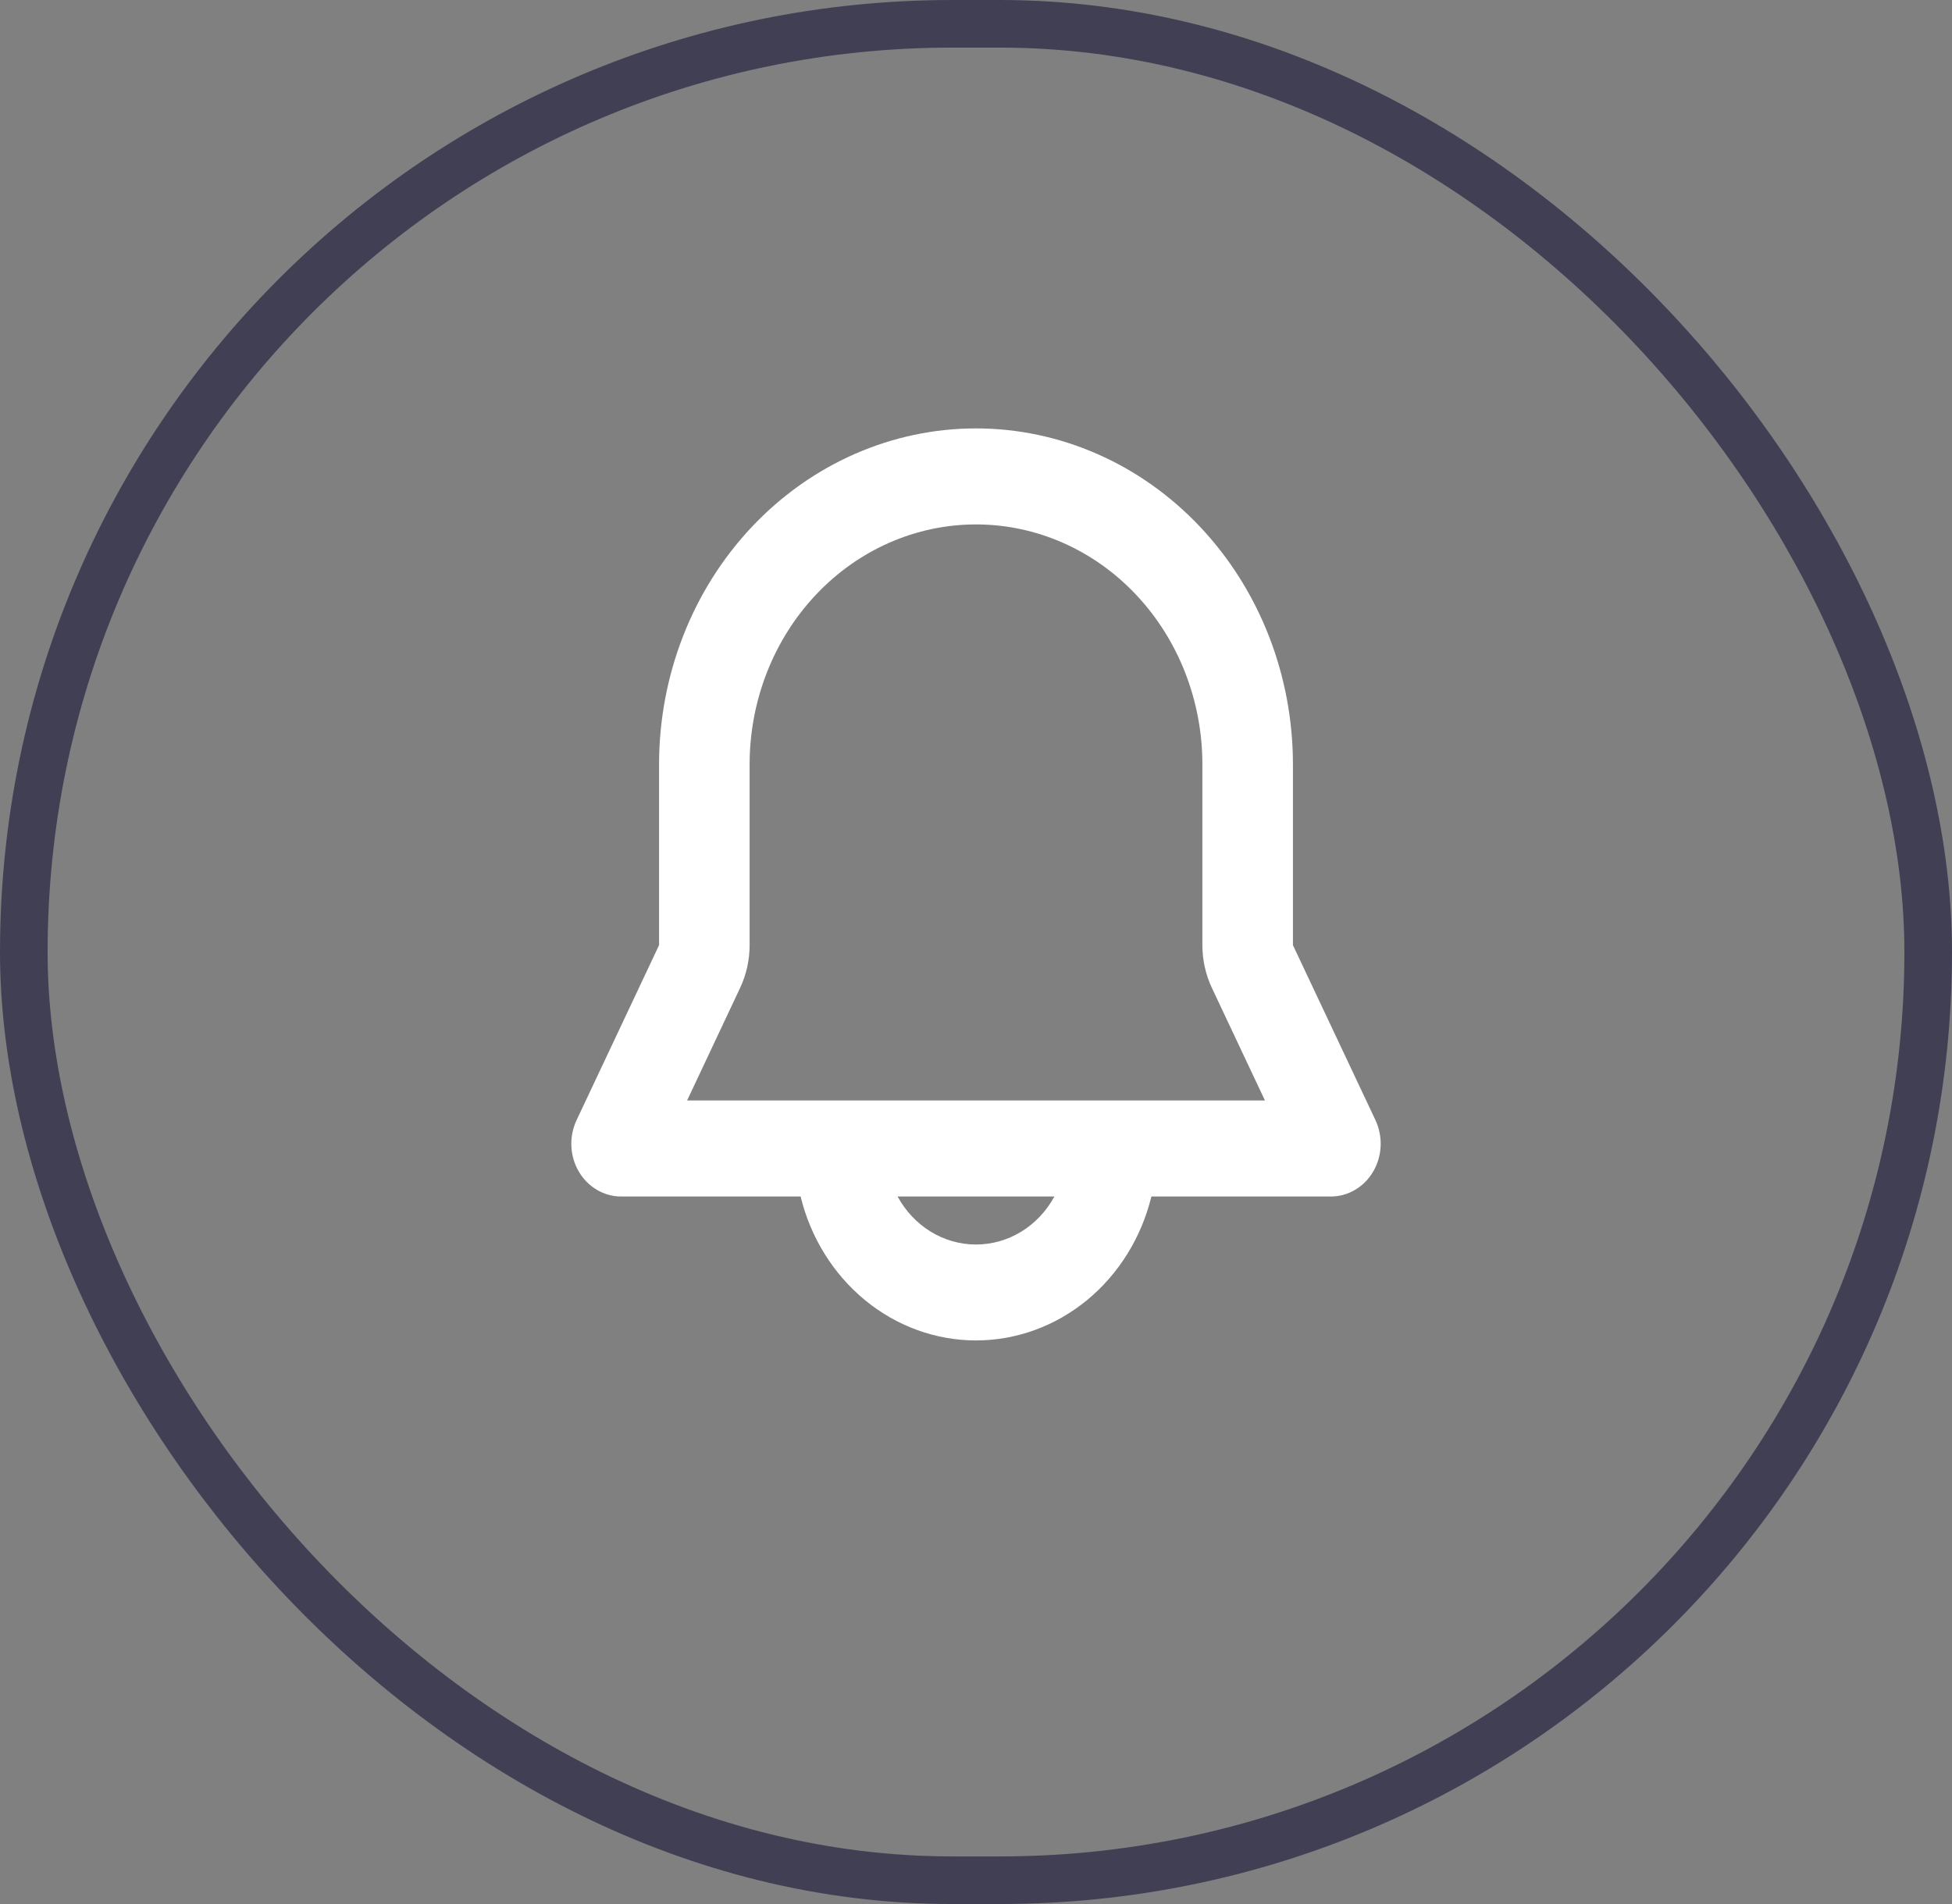 <svg width="41" height="40" viewBox="0 0 41 40" fill="none" xmlns="http://www.w3.org/2000/svg">
<rect x="0" y="0" width="41" height="40" fill="#808080" stroke="none"/>
<rect x="0.5" y="0.5" width="40" height="39" rx="19.5" stroke="#413F54"/>
<path fill-rule="evenodd" clip-rule="evenodd" d="M13.843 16.06C13.843 14.187 14.544 12.392 15.793 11.068C17.041 9.744 18.735 9 20.5 9C22.265 9 23.959 9.744 25.207 11.068C26.456 12.392 27.157 14.187 27.157 16.06V19.856L28.89 23.531C28.969 23.7 29.007 23.888 28.999 24.077C28.991 24.266 28.938 24.449 28.844 24.61C28.75 24.771 28.619 24.904 28.463 24.996C28.308 25.088 28.132 25.137 27.954 25.136H24.184C23.973 26.002 23.496 26.768 22.829 27.316C22.162 27.863 21.343 28.16 20.5 28.16C19.657 28.16 18.838 27.863 18.171 27.316C17.504 26.768 17.027 26.002 16.816 25.136H13.046C12.868 25.137 12.693 25.088 12.537 24.996C12.381 24.904 12.25 24.771 12.156 24.61C12.062 24.449 12.009 24.266 12.001 24.077C11.993 23.888 12.031 23.7 12.111 23.531L13.843 19.856V16.06ZM18.853 25.136C19.02 25.443 19.26 25.698 19.549 25.875C19.838 26.052 20.166 26.145 20.5 26.145C20.834 26.145 21.162 26.052 21.451 25.875C21.74 25.698 21.98 25.443 22.147 25.136H18.853ZM20.5 11.017C19.239 11.017 18.029 11.548 17.138 12.494C16.246 13.44 15.745 14.722 15.745 16.06V19.856C15.745 20.169 15.676 20.477 15.544 20.757L14.432 23.119H26.569L25.456 20.757C25.324 20.477 25.255 20.169 25.255 19.856V16.06C25.255 14.722 24.754 13.44 23.862 12.494C22.971 11.548 21.761 11.017 20.5 11.017Z" fill="white"/>
</svg>
